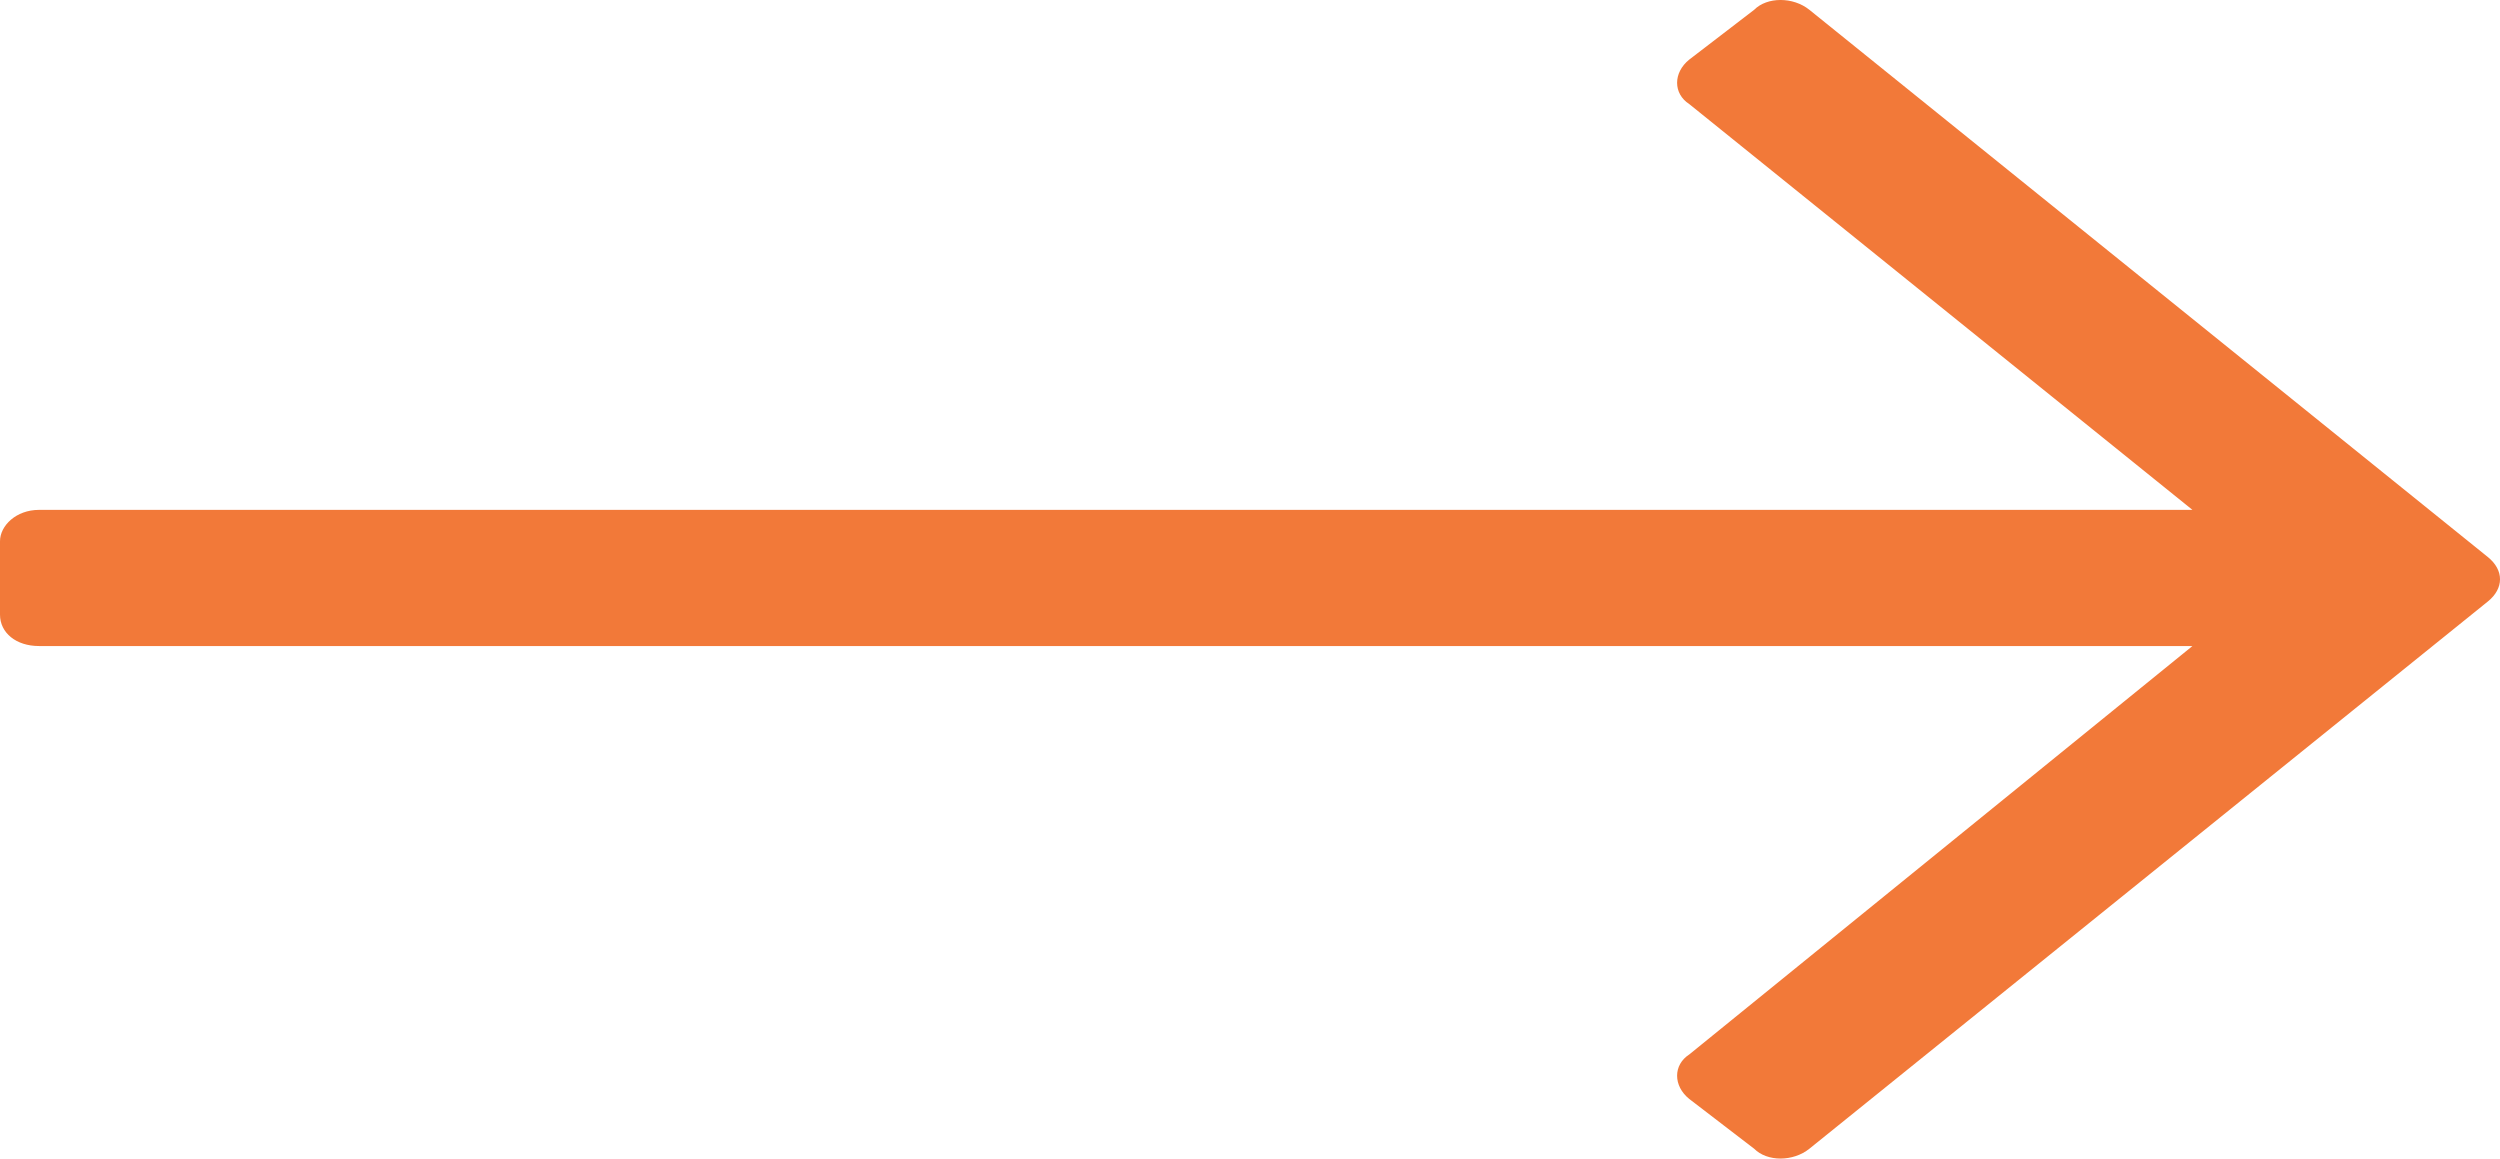 <svg width="41" height="19" viewBox="0 0 41 19" fill="none" xmlns="http://www.w3.org/2000/svg">
<path d="M28.768 0.161L27.704 0.977C27.438 1.192 27.438 1.535 27.704 1.707L35.956 8.362H0.639C0.266 8.362 0 8.62 0 8.877V10.08C0 10.38 0.266 10.595 0.639 10.595H35.956L27.704 17.293C27.438 17.465 27.438 17.808 27.704 18.023L28.768 18.839C28.981 19.054 29.407 19.054 29.674 18.839L40.8 9.865C41.067 9.65 41.067 9.35 40.8 9.135L29.674 0.161C29.407 -0.054 28.981 -0.054 28.768 0.161Z" fill="#F27939"/>
</svg>
